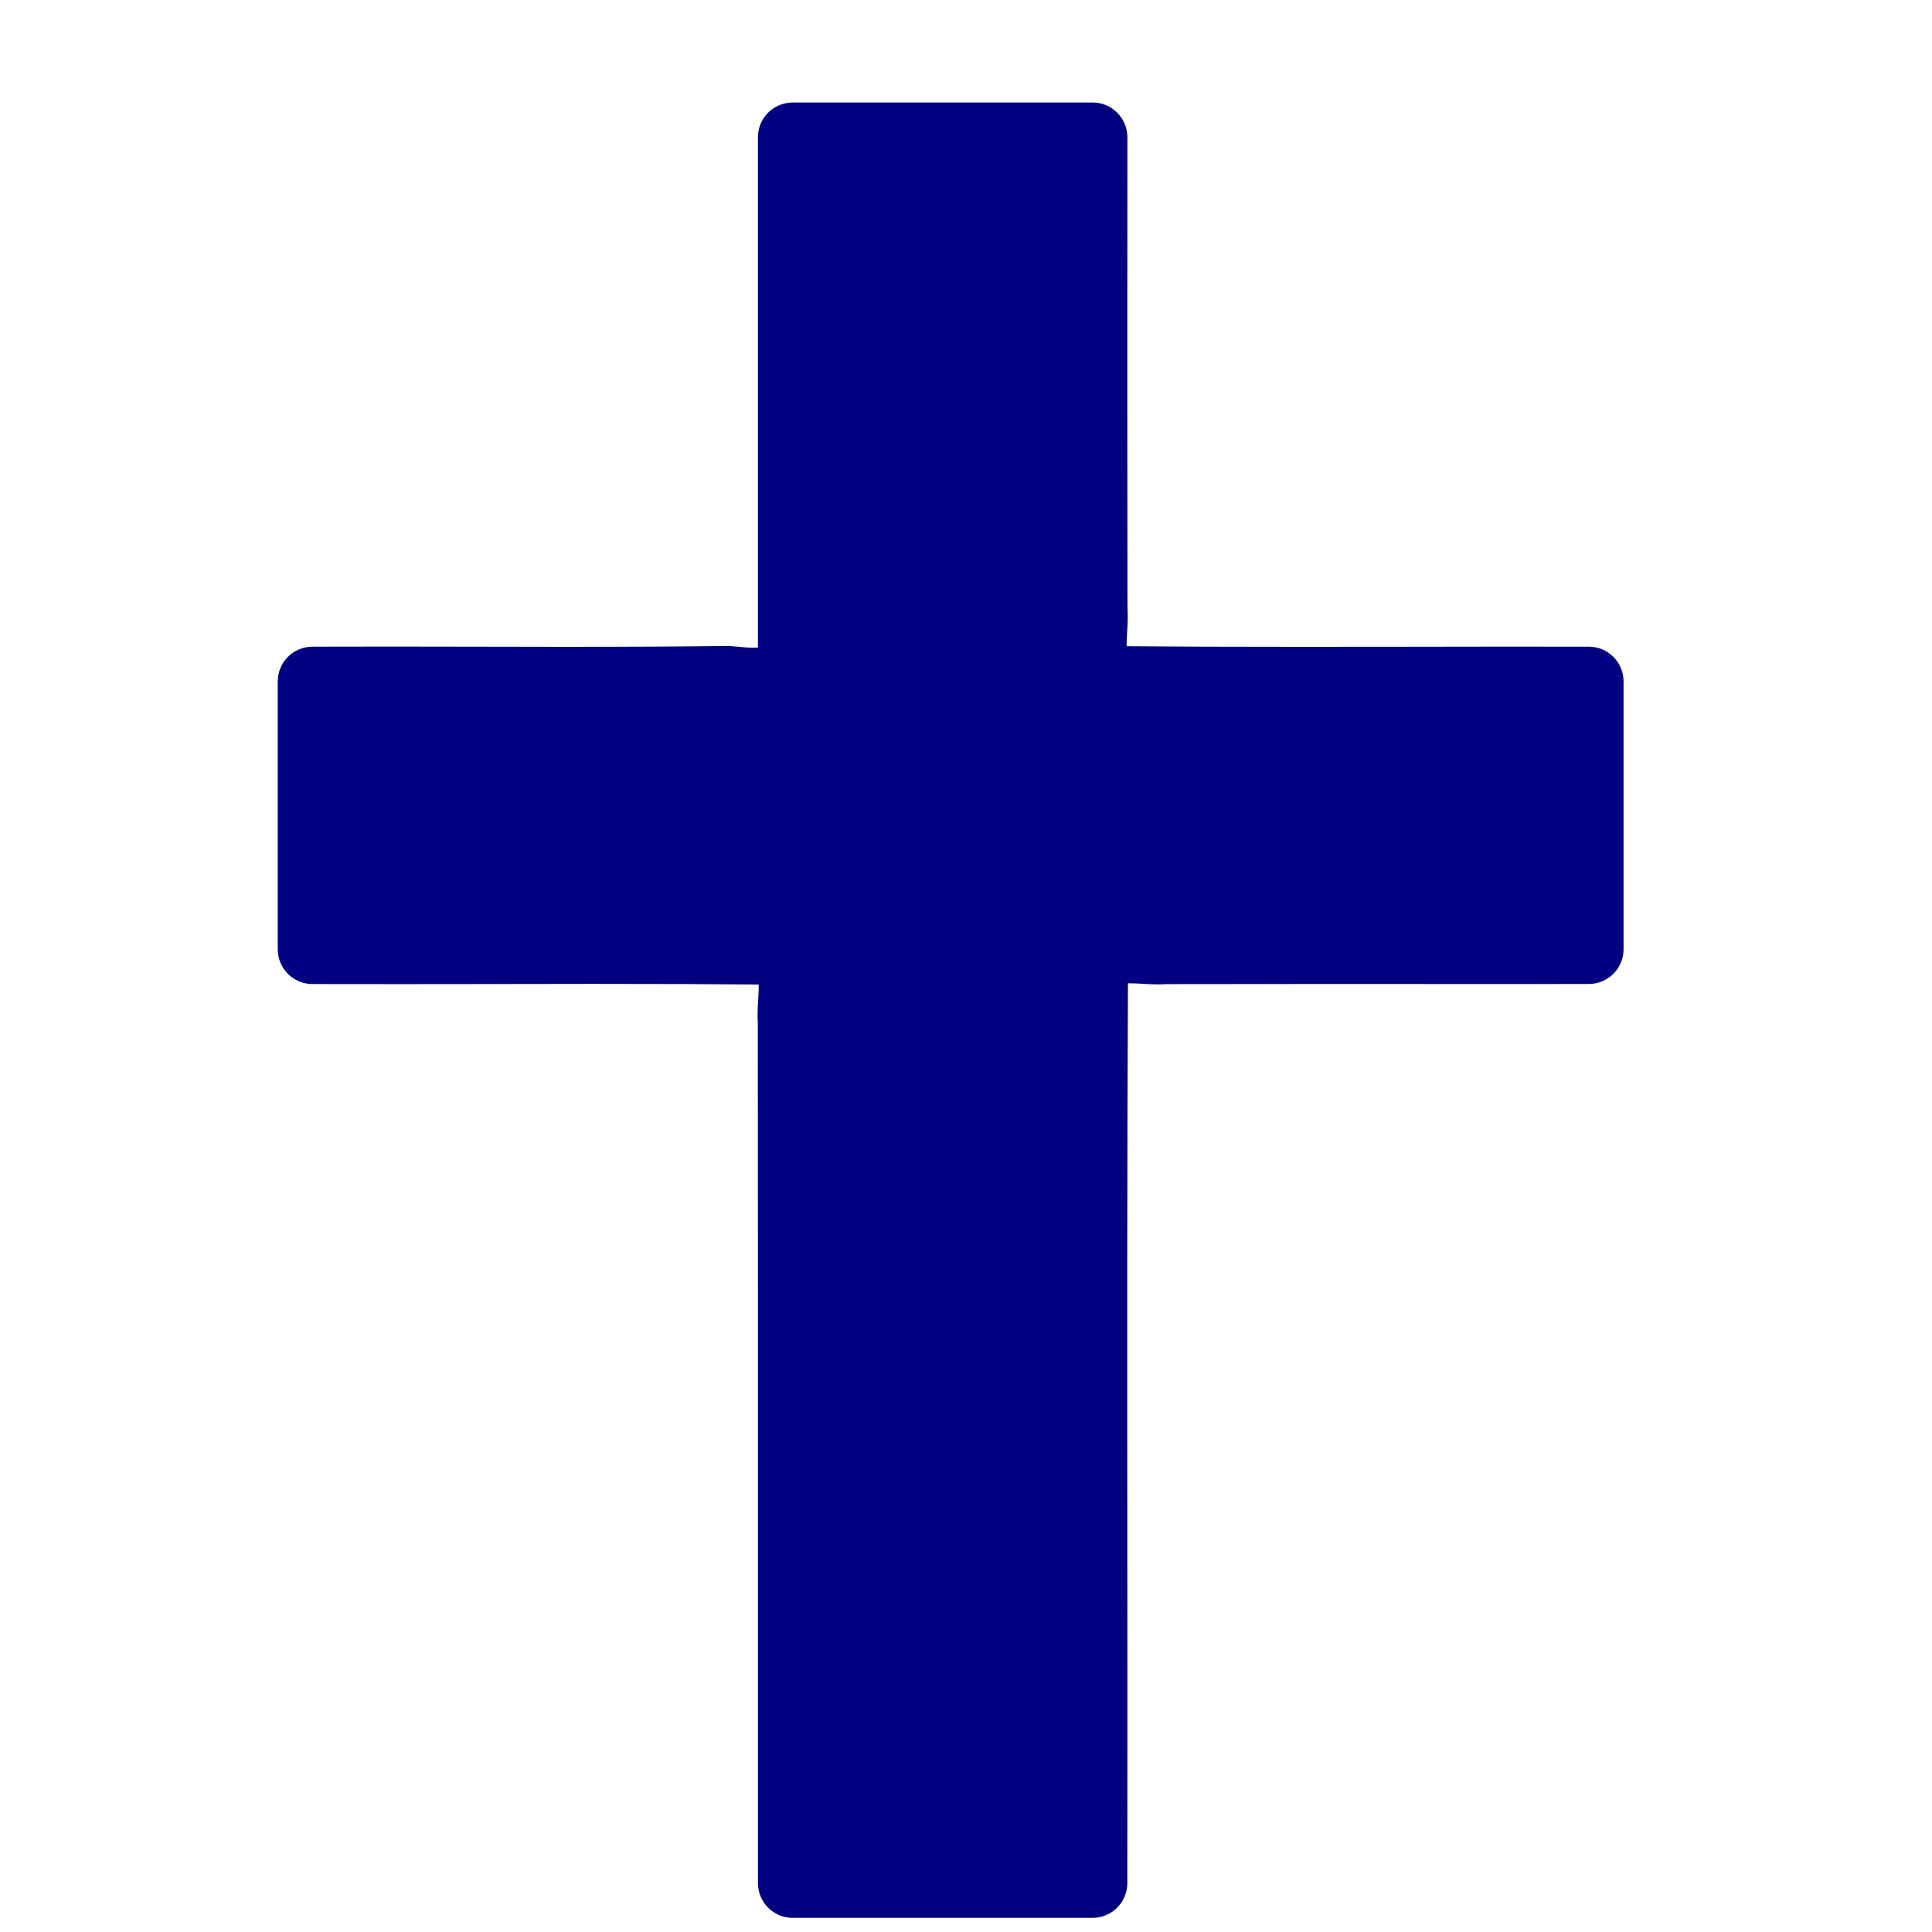 <?xml version="1.0" encoding="UTF-8" standalone="no"?>
<svg
   xmlns:dc="http://purl.org/dc/elements/1.1/"
   xmlns:cc="http://creativecommons.org/ns#"
   xmlns:rdf="http://www.w3.org/1999/02/22-rdf-syntax-ns#"
   xmlns:svg="http://www.w3.org/2000/svg"
   xmlns="http://www.w3.org/2000/svg"
   xmlns:sodipodi="http://sodipodi.sourceforge.net/DTD/sodipodi-0.dtd"
   xmlns:inkscape="http://www.inkscape.org/namespaces/inkscape"
   enable-background="new 0 0 580 580"
   height="50"
   viewBox="0 0 50 50"
   width="50"
   version="1.1"
   id="svg827"
   sodipodi:docname="place_of_worship_christian3.svg"
   inkscape:version="0.92.2 (5c3e80d, 2017-08-06)">
  <defs
     id="defs831" />
  <sodipodi:namedview
     pagecolor="#ffffff"
     bordercolor="#666666"
     borderopacity="1"
     objecttolerance="10"
     gridtolerance="10"
     guidetolerance="10"
     inkscape:pageopacity="0"
     inkscape:pageshadow="2"
     inkscape:window-width="1920"
     inkscape:window-height="1001"
     id="namedview829"
     showgrid="false"
     inkscape:zoom="1.8969968"
     inkscape:cx="196.69462"
     inkscape:cy="126.59492"
     inkscape:window-x="-9"
     inkscape:window-y="-9"
     inkscape:window-maximized="1"
     inkscape:current-layer="svg827" />
  <path
     style="stroke-width:0.09;fill:#000080"
     d="m 20.515,2.653 c -0.497,0 -0.9,0.403 -0.9,0.9 V 16.759 c -0.03,0.002 -0.066,0.004 -0.109,0.004 -0.143,0 -0.302,-0.015 -0.455,-0.03 l -0.123,-0.012 c -0.03,-0.003 -0.061,-0.004 -0.091,-0.004 -1.235,0.016 -2.543,0.023 -4.238,0.023 -0.802,0 -1.603,-0.002 -2.405,-0.004 -1.37,-0.003 -2.74,-0.005 -4.11,0 -0.496,0.002 -0.896,0.404 -0.896,0.9 v 6.931 c 0,0.496 0.4,0.899 0.896,0.9 1.521,0.004 3.044,0.002 4.565,0 0.891,-9e-4 1.781,-0.004 2.672,-0.004 1.704,0 3.056,0.005 4.314,0.016 0.003,0.116 -0.006,0.268 -0.012,0.373 -0.012,0.198 -0.026,0.4 -0.011,0.612 0.004,4.587 0.004,9.252 0.004,13.762 -3.6e-4,2.836 -7.2e-4,5.673 0,8.51 9e-5,0.497 0.403,0.898 0.9,0.898 h 7.759 c 0.497,0 0.899,-0.402 0.9,-0.898 0.004,-3.01 0.002,-6.071 0,-9.032 -0.004,-4.674 -0.006,-9.502 0.016,-14.256 0.016,-4.5e-4 0.032,0 0.051,0 0.096,0 0.204,0.005 0.318,0.012 0.13,0.008 0.265,0.016 0.404,0.016 0.075,0 0.143,-0.003 0.209,-0.007 1.435,-0.003 2.872,-0.004 4.307,-0.004 l 4.894,0.002 c 0.581,0 1.162,-0.002 1.744,-0.002 0.497,-2.7e-4 0.9,-0.403 0.9,-0.9 v -6.929 c 9e-5,-0.496 -0.402,-0.899 -0.898,-0.9 -1.573,-0.004 -3.144,-2.22e-4 -4.718,0.002 -0.921,9e-4 -1.842,0.002 -2.763,0.002 -1.771,0 -3.174,-0.005 -4.481,-0.016 -0.003,-0.116 0.006,-0.266 0.012,-0.371 0.012,-0.198 0.024,-0.404 0.009,-0.615 -0.004,-2.516 -0.004,-5.074 -0.004,-7.548 4.5e-4,-1.546 0.003,-3.091 0.002,-4.637 -2.7e-4,-0.497 -0.403,-0.9 -0.9,-0.9 z"
     id="path825"
     inkscape:connector-curvature="0" />
</svg>
